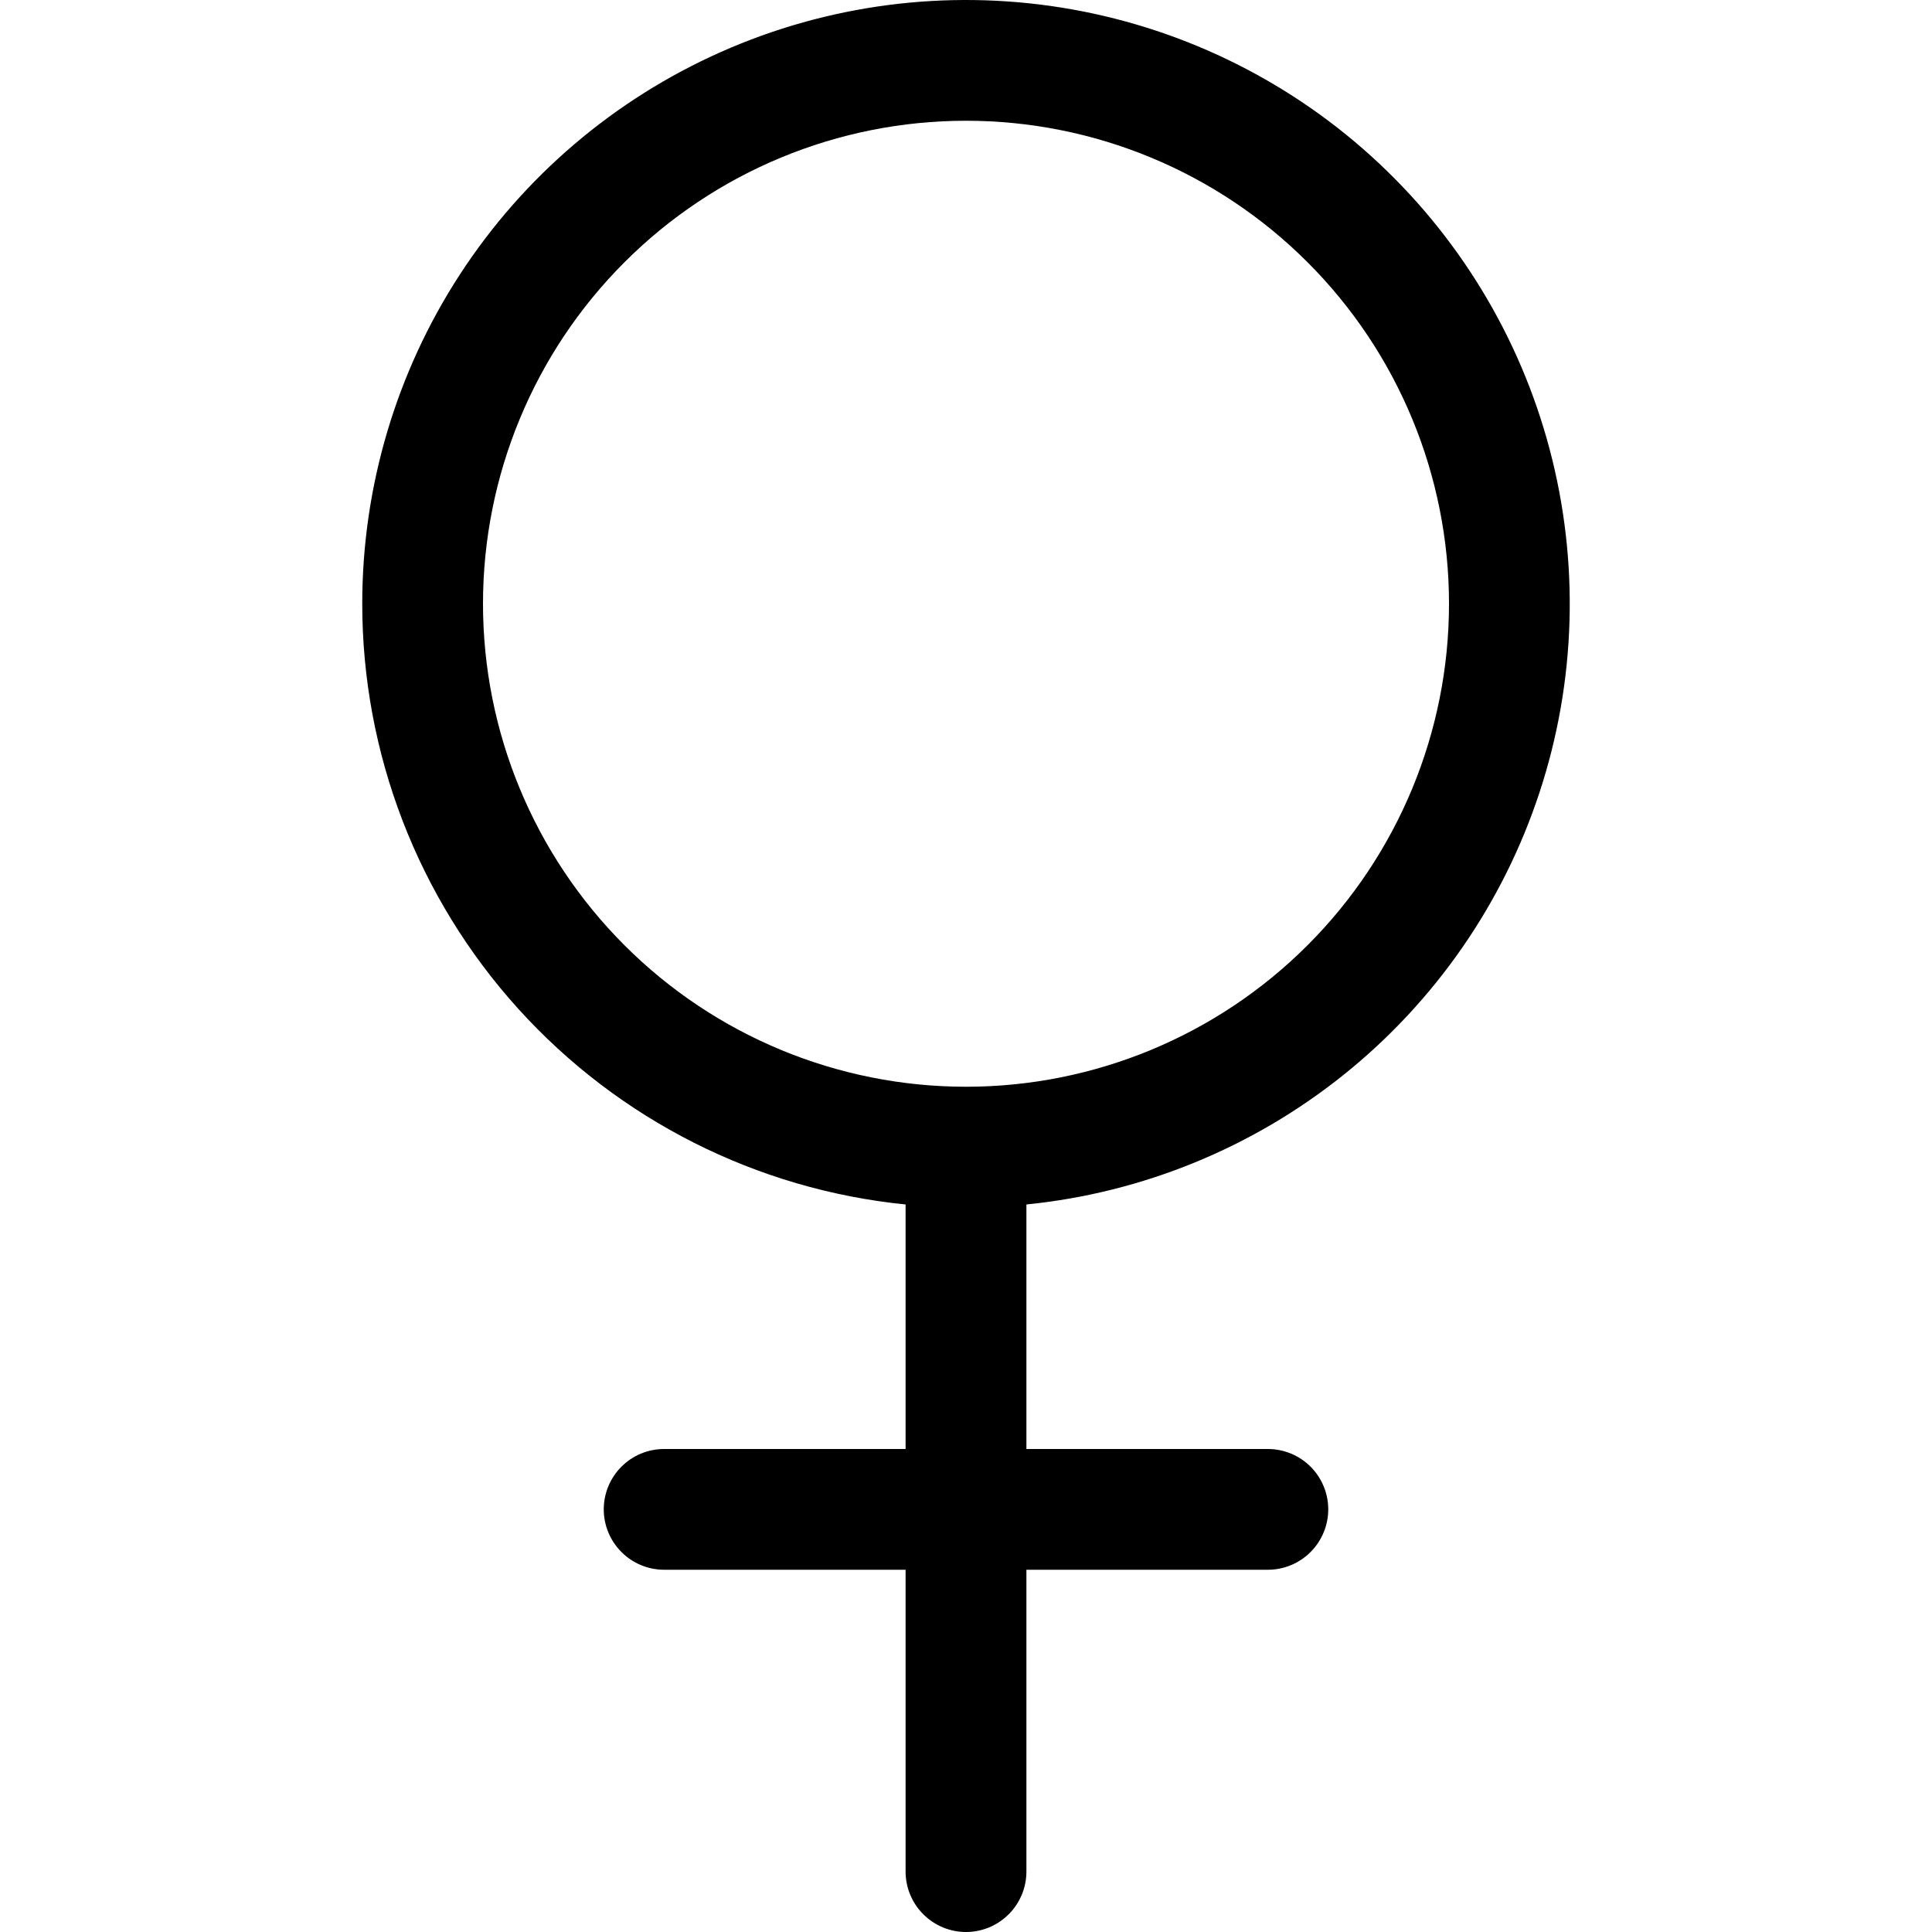 <svg width="30" height="30" viewBox="0 0 30 30" fill="none" xmlns="http://www.w3.org/2000/svg">
<path fill-rule="evenodd" clip-rule="evenodd" d="M15 1.875C13.011 1.875 11.103 2.665 9.697 4.072C8.29 5.478 7.5 7.386 7.5 9.375C7.5 11.364 8.29 13.272 9.697 14.678C11.103 16.085 13.011 16.875 15 16.875C16.989 16.875 18.897 16.085 20.303 14.678C21.71 13.272 22.5 11.364 22.5 9.375C22.5 7.386 21.71 5.478 20.303 4.072C18.897 2.665 16.989 1.875 15 1.875ZM5.625 9.375C5.625 7.561 6.151 5.785 7.14 4.264C8.129 2.743 9.538 1.542 11.197 0.806C12.855 0.07 14.691 -0.169 16.483 0.118C18.274 0.405 19.944 1.205 21.289 2.422C22.634 3.639 23.598 5.221 24.062 6.974C24.527 8.728 24.473 10.579 23.906 12.303C23.34 14.026 22.285 15.548 20.871 16.684C19.456 17.82 17.743 18.522 15.938 18.703V22.5H19.688C19.936 22.5 20.175 22.599 20.35 22.774C20.526 22.95 20.625 23.189 20.625 23.437C20.625 23.686 20.526 23.924 20.35 24.1C20.175 24.276 19.936 24.375 19.688 24.375H15.938V29.062C15.938 29.311 15.839 29.549 15.663 29.725C15.487 29.901 15.249 30 15 30C14.751 30 14.513 29.901 14.337 29.725C14.161 29.549 14.062 29.311 14.062 29.062V24.375H10.312C10.064 24.375 9.825 24.276 9.65 24.1C9.474 23.924 9.375 23.686 9.375 23.437C9.375 23.189 9.474 22.95 9.65 22.774C9.825 22.599 10.064 22.5 10.312 22.5H14.062V18.703C11.75 18.471 9.606 17.387 8.047 15.664C6.488 13.94 5.625 11.699 5.625 9.375Z" fill="black"/>
</svg>
